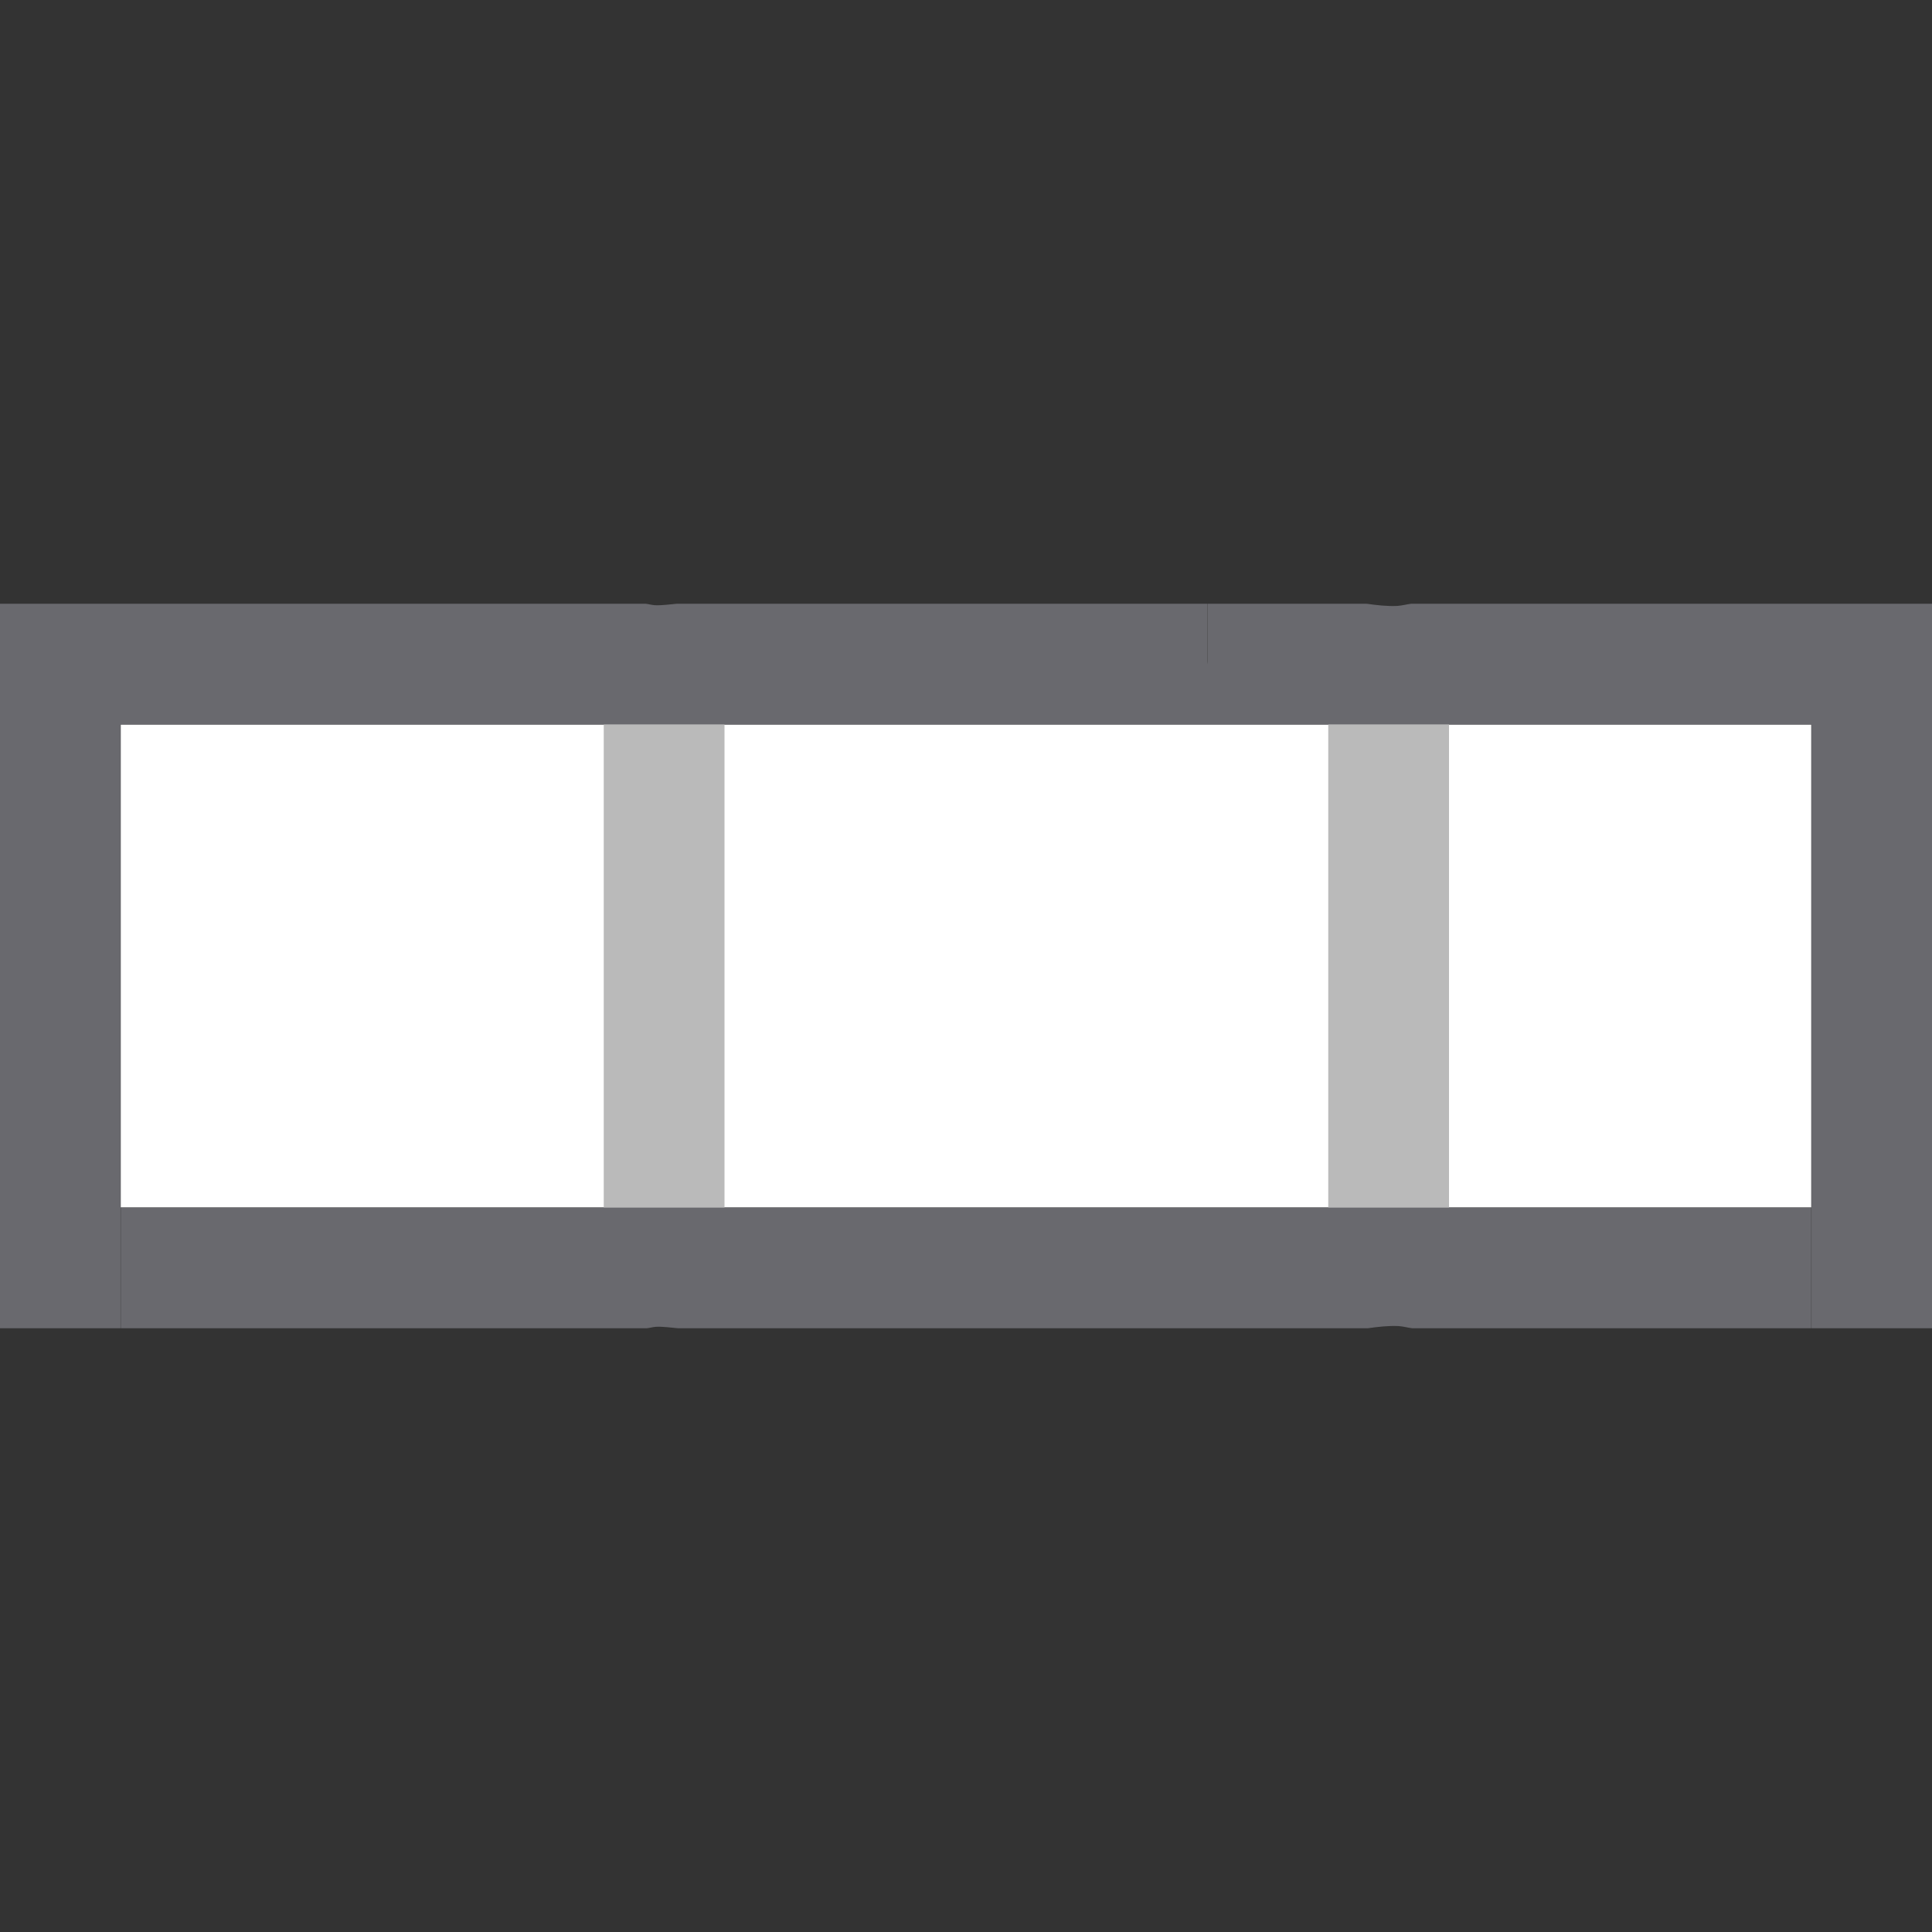 <?xml version="1.0" encoding="UTF-8" standalone="no"?>
<svg
   xmlns:dc="http://purl.org/dc/elements/1.1/"
   xmlns:cc="http://creativecommons.org/ns#"
   xmlns:rdf="http://www.w3.org/1999/02/22-rdf-syntax-ns#"
   xmlns:svg="http://www.w3.org/2000/svg"
   xmlns="http://www.w3.org/2000/svg"
   xmlns:sodipodi="http://sodipodi.sourceforge.net/DTD/sodipodi-0.dtd"
   xmlns:inkscape="http://www.inkscape.org/namespaces/inkscape"
   viewBox="0 0 16 16"
   version="1.1"
   id="svg10"
   sodipodi:docname="sc_setminimalrowheight.svg"
   inkscape:version="0.92.3 (unknown)"
   inkscape:export-filename="/home/rizmut/Dokumen/Rizmut/Github/libreoffice-style-sukapura/images_sukapura/cmd/sc_setoptimalrowheight.png"
   inkscape:export-xdpi="96"
   inkscape:export-ydpi="96"><rect x="0" y="0" width="16" height="16" fill="#333333" stroke="none"/>
<defs
   id="defs14">
  <linearGradient
     gradientTransform="translate(75,-7)"
     id="a-367"
     gradientUnits="userSpaceOnUse"
     x1="14"
     x2="13.797"
     y1="22"
     y2="2.136">
    <stop
       offset="0"
       stop-color="#0040dd"
       id="stop2206" />
    <stop
       offset="1"
       stop-color="#0a84ff"
       id="stop2208" />
  </linearGradient>
</defs>
<sodipodi:namedview
   pagecolor="#ffffff"
   bordercolor="#666666"
   borderopacity="1"
   objecttolerance="10"
   gridtolerance="10"
   guidetolerance="10"
   inkscape:pageopacity="0"
   inkscape:pageshadow="2"
   inkscape:window-width="1366"
   inkscape:window-height="706"
   id="namedview12"
   showgrid="true"
   inkscape:zoom="20.85965"
   inkscape:cx="11.860482"
   inkscape:cy="7.9656061"
   inkscape:window-x="0"
   inkscape:window-y="0"
   inkscape:window-maximized="1"
   inkscape:current-layer="g2248">
  <inkscape:grid
     type="xygrid"
     id="grid823"
     spacingx="0.5"
     spacingy="0.5"
     empspacing="2" />
</sodipodi:namedview>



     /&gt;
 <g
   id="g2248">
  <path
     sodipodi:nodetypes="ccccc"
     style="fill:#ffffff"
     inkscape:connector-curvature="0"
     id="path2"
     d="m 1,6 v 4 H 15 V 6 Z" />
  <path
     id="path4"
     d="M 0 5 L 0 6 L 0 11 L 0.998 11 L 0.998 6 L 5 6 L 6 6 L 7.096 6 L 10 6 L 11 6 L 12 6 L 15.002 6 L 15.002 11 L 16 11 L 16 6 L 16 5 L 11.686 5 C 11.647 5.005 11.612 5.015 11.572 5.018 C 11.489 5.022 11.403 5.012 11.318 5 L 10.002 5 L 10.002 5.48 C 10.002 5.488 10 5.495 10 5.502 L 10 5 L 7.002 5 L 7 5 L 5.605 5 C 5.544 5.005 5.482 5.015 5.422 5.012 C 5.396 5.01 5.373 5.003 5.348 5 L 0 5 z M 1 10 L 1 11 L 5 11 L 5.357 11 C 5.383 10.997 5.406 10.99 5.432 10.988 C 5.492 10.985 5.554 10.995 5.615 11 L 6 11 L 7 11 L 7.012 11 L 10.01 11 L 11 11 L 11.328 11 C 11.413 10.988 11.499 10.978 11.582 10.982 C 11.622 10.985 11.657 10.995 11.695 11 L 15 11 L 15 10 L 12 10 L 11 10 L 10.01 10 L 9.916 10 L 7.105 10 L 7 10 L 6 10 L 5 10 L 1 10 z "
     style="fill:#69696e;fill-opacity:1" />
  <path
     id="rect1530"
     d="M 5 6 L 5 10 L 6 10 L 6 6 L 5 6 z M 11 6 L 11 10 L 12 10 L 12 6 L 11 6 z "
     style="fill:#bababa;fill-opacity:1" />
</g>
</svg>
